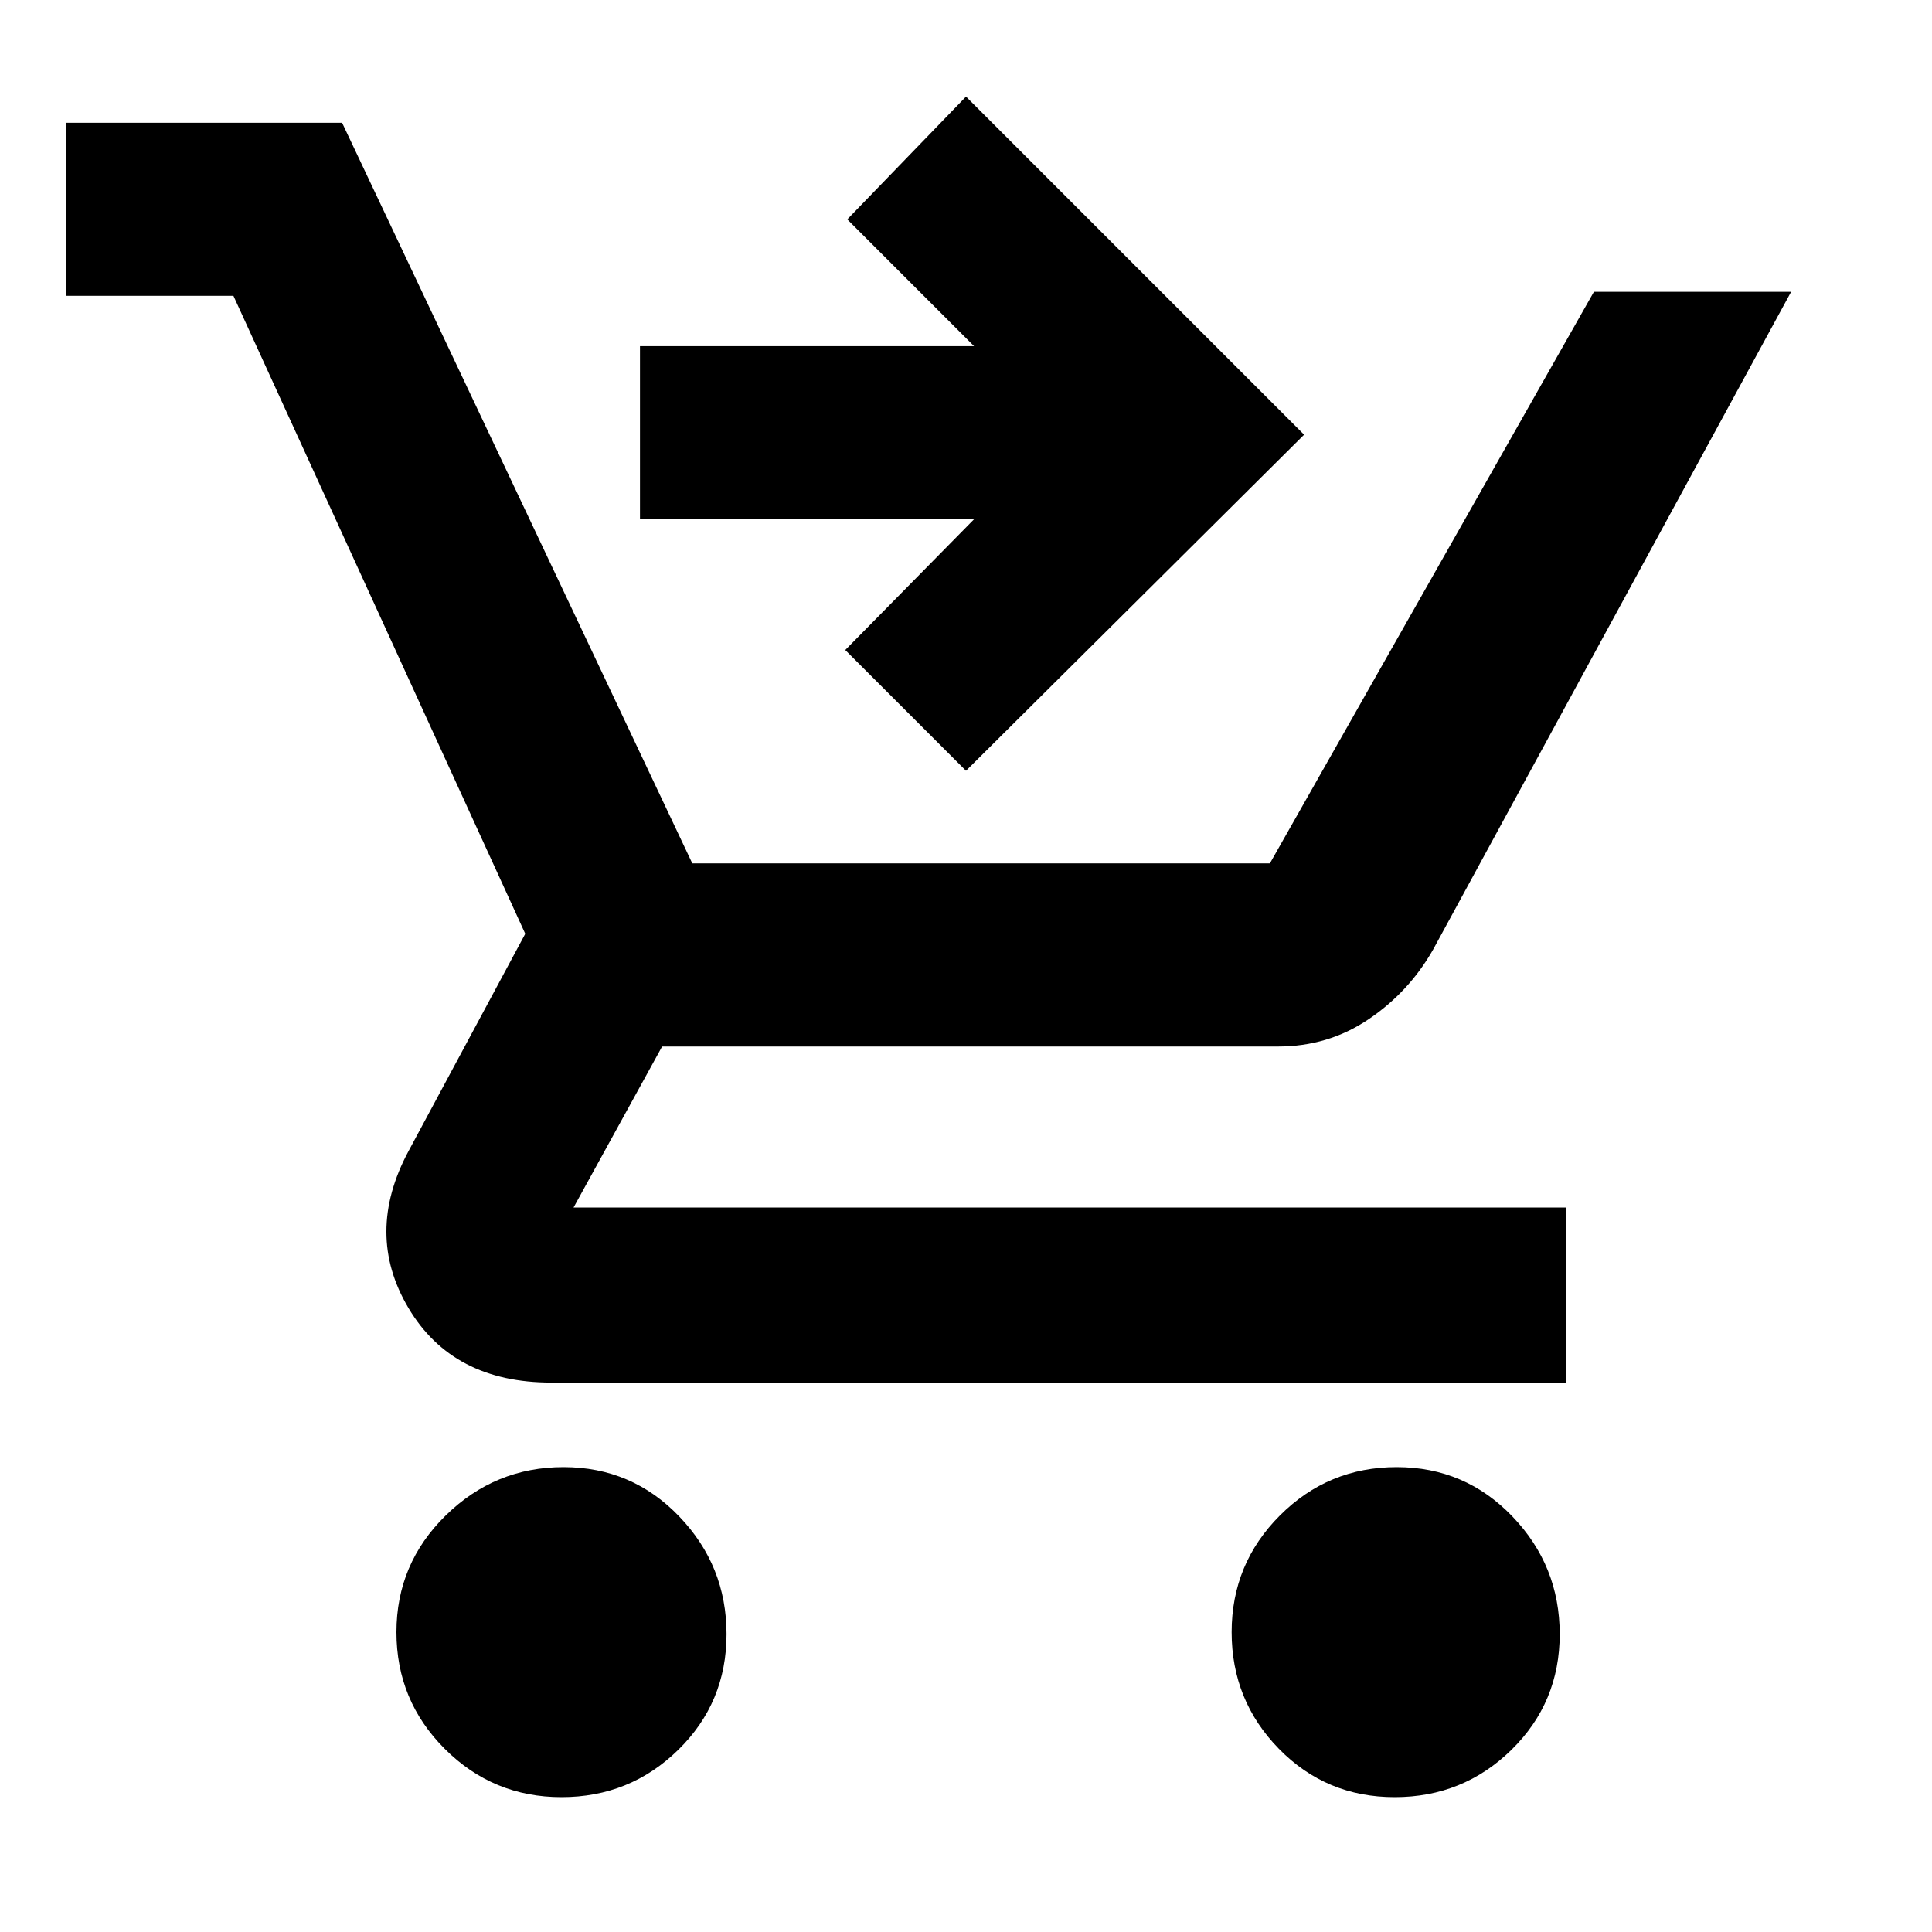 <svg xmlns="http://www.w3.org/2000/svg" height="40" width="40"><path d="M11.625 37.208q-1.417 0-2.417-1-1-1-1-2.416 0-1.417 1.021-2.417 1.021-1 2.438-1 1.416 0 2.395 1.021.98 1.021.98 2.437 0 1.417-1 2.396-1 .979-2.417.979Zm17.25 0q-1.417 0-2.396-1-.979-1-.979-2.416 0-1.417 1-2.417 1-1 2.417-1 1.416 0 2.395 1.021.98 1.021.98 2.437 0 1.417-1 2.396-1 .979-2.417.979ZM20 15.958l-2.5-2.5 2.667-2.708H13.25V7.167h6.917l-2.625-2.625L20 2l7 7ZM1.375 6.125V2.542h5.708l7.25 15.333h11.959L33 6.042h4.083l-7.416 13.625q-.5.875-1.334 1.437-.833.563-1.875.563h-12.75L11.875 25h20.542v3.625h-21q-2.042 0-2.959-1.542-.916-1.541 0-3.25l2.417-4.5L4.833 6.125Z"/></svg>